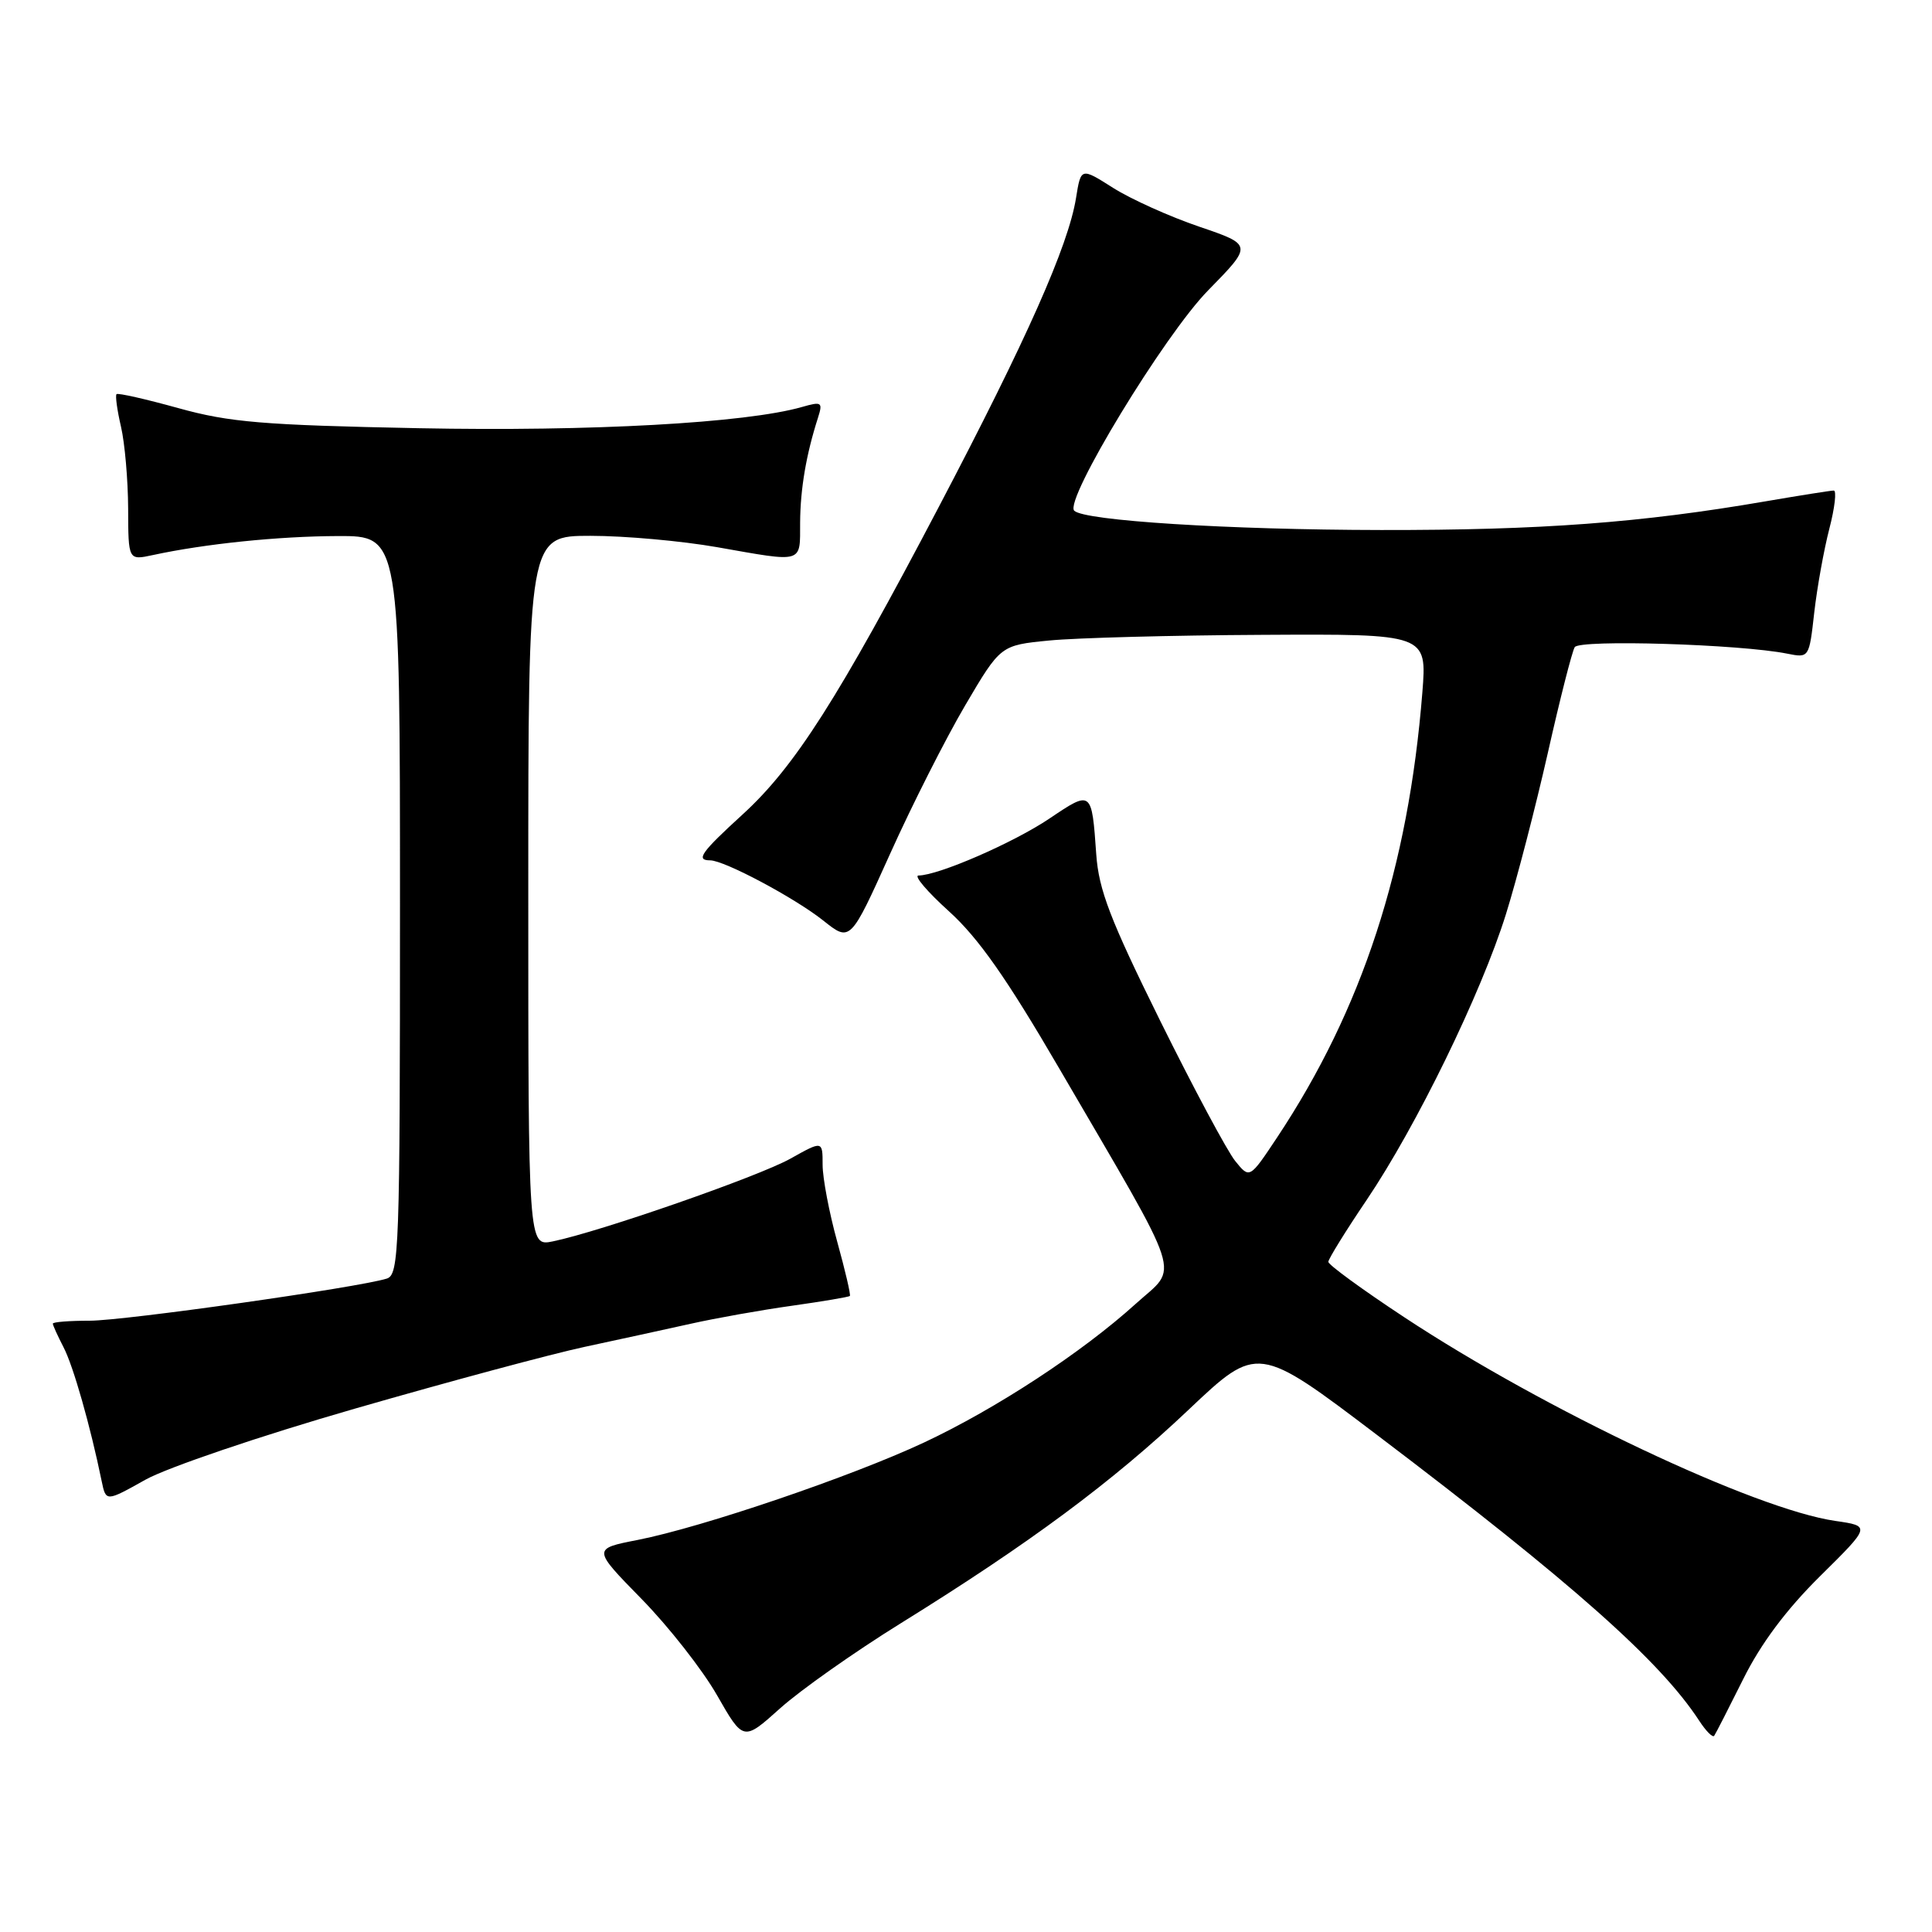 <?xml version="1.0" encoding="UTF-8" standalone="no"?>
<!DOCTYPE svg PUBLIC "-//W3C//DTD SVG 1.1//EN" "http://www.w3.org/Graphics/SVG/1.1/DTD/svg11.dtd" >
<svg xmlns="http://www.w3.org/2000/svg" xmlns:xlink="http://www.w3.org/1999/xlink" version="1.1" viewBox="0 0 256 256">
 <g >
 <path fill="currentColor"
d=" M 119.36 215.09 C 136.43 204.50 147.37 196.38 157.45 186.84 C 166.64 178.14 166.64 178.14 182.57 190.22 C 208.30 209.72 219.99 220.09 225.15 228.00 C 226.05 229.38 226.94 230.28 227.14 230.00 C 227.34 229.72 229.06 226.35 230.98 222.50 C 233.30 217.82 236.67 213.30 241.17 208.85 C 247.89 202.21 247.89 202.21 243.19 201.53 C 232.55 199.99 204.70 186.83 186.07 174.54 C 180.53 170.89 176.01 167.59 176.01 167.20 C 176.02 166.82 178.30 163.12 181.09 159.00 C 187.70 149.20 196.26 131.64 199.54 121.15 C 200.98 116.55 203.47 106.94 205.09 99.79 C 206.70 92.63 208.31 86.31 208.66 85.75 C 209.30 84.71 230.57 85.36 236.80 86.61 C 239.72 87.19 239.72 87.19 240.40 81.14 C 240.78 77.82 241.68 72.82 242.40 70.05 C 243.12 67.27 243.38 65.00 242.98 65.00 C 242.59 65.00 238.49 65.65 233.88 66.44 C 217.42 69.27 204.19 70.26 183.00 70.23 C 162.73 70.20 143.67 69.00 142.34 67.67 C 140.97 66.30 154.30 44.36 160.08 38.48 C 165.99 32.45 165.99 32.45 158.89 30.03 C 154.98 28.70 149.86 26.39 147.50 24.90 C 143.23 22.19 143.23 22.19 142.58 26.23 C 141.57 32.54 136.03 45.01 124.41 67.14 C 111.05 92.60 105.30 101.61 98.42 107.90 C 92.89 112.95 92.15 114.00 94.10 114.00 C 95.97 114.00 105.30 118.97 109.09 121.98 C 112.67 124.83 112.67 124.83 117.94 113.14 C 120.83 106.71 125.31 97.86 127.89 93.47 C 132.58 85.50 132.58 85.50 139.04 84.87 C 142.59 84.52 155.31 84.18 167.29 84.12 C 189.08 84.00 189.08 84.00 188.47 91.75 C 186.62 114.99 180.50 133.74 169.21 150.74 C 165.58 156.20 165.58 156.20 163.68 153.85 C 162.63 152.56 158.14 144.17 153.71 135.22 C 147.11 121.87 145.59 117.91 145.26 113.22 C 144.66 104.68 144.66 104.69 139.06 108.46 C 134.31 111.66 124.36 115.99 121.71 116.01 C 121.05 116.02 122.86 118.15 125.75 120.76 C 129.63 124.27 133.40 129.64 140.31 141.50 C 157.16 170.40 156.23 167.56 150.48 172.77 C 143.37 179.21 131.97 186.67 122.44 191.14 C 112.81 195.65 93.08 202.36 84.50 204.05 C 78.50 205.22 78.50 205.22 85.00 211.86 C 88.58 215.51 93.08 221.25 95.00 224.61 C 98.50 230.73 98.50 230.73 103.36 226.37 C 106.03 223.97 113.23 218.89 119.36 215.09 Z  M 47.00 186.66 C 59.38 183.09 73.10 179.40 77.50 178.46 C 81.90 177.52 88.20 176.14 91.50 175.41 C 94.80 174.67 100.84 173.59 104.93 173.02 C 109.02 172.44 112.48 171.86 112.61 171.72 C 112.75 171.58 111.99 168.34 110.93 164.51 C 109.87 160.68 109.00 156.10 109.00 154.34 C 109.00 151.14 109.00 151.14 104.73 153.53 C 100.49 155.90 79.49 163.21 73.25 164.49 C 70.00 165.16 70.00 165.16 70.00 118.08 C 70.00 71.00 70.00 71.00 78.25 71.00 C 82.79 71.00 90.33 71.68 95.00 72.50 C 106.59 74.54 106.00 74.72 106.02 69.25 C 106.05 64.75 106.82 60.23 108.40 55.31 C 109.04 53.29 108.87 53.18 106.26 53.93 C 98.84 56.05 78.30 57.19 55.50 56.74 C 34.83 56.33 30.41 55.96 23.64 54.08 C 19.31 52.88 15.62 52.04 15.44 52.23 C 15.26 52.41 15.52 54.34 16.03 56.53 C 16.54 58.71 16.96 63.59 16.98 67.38 C 17.00 74.25 17.00 74.25 20.25 73.55 C 27.14 72.06 36.83 71.06 44.75 71.03 C 53.00 71.00 53.00 71.00 53.00 119.93 C 53.00 165.66 52.89 168.90 51.25 169.42 C 47.46 170.61 16.50 175.00 11.89 175.00 C 9.20 175.00 7.00 175.17 7.00 175.39 C 7.00 175.60 7.64 177.01 8.42 178.52 C 9.71 180.99 11.97 188.94 13.47 196.25 C 14.04 199.00 14.04 199.00 19.27 196.07 C 22.17 194.45 34.51 190.26 47.00 186.66 Z "/>
</g>
</svg>